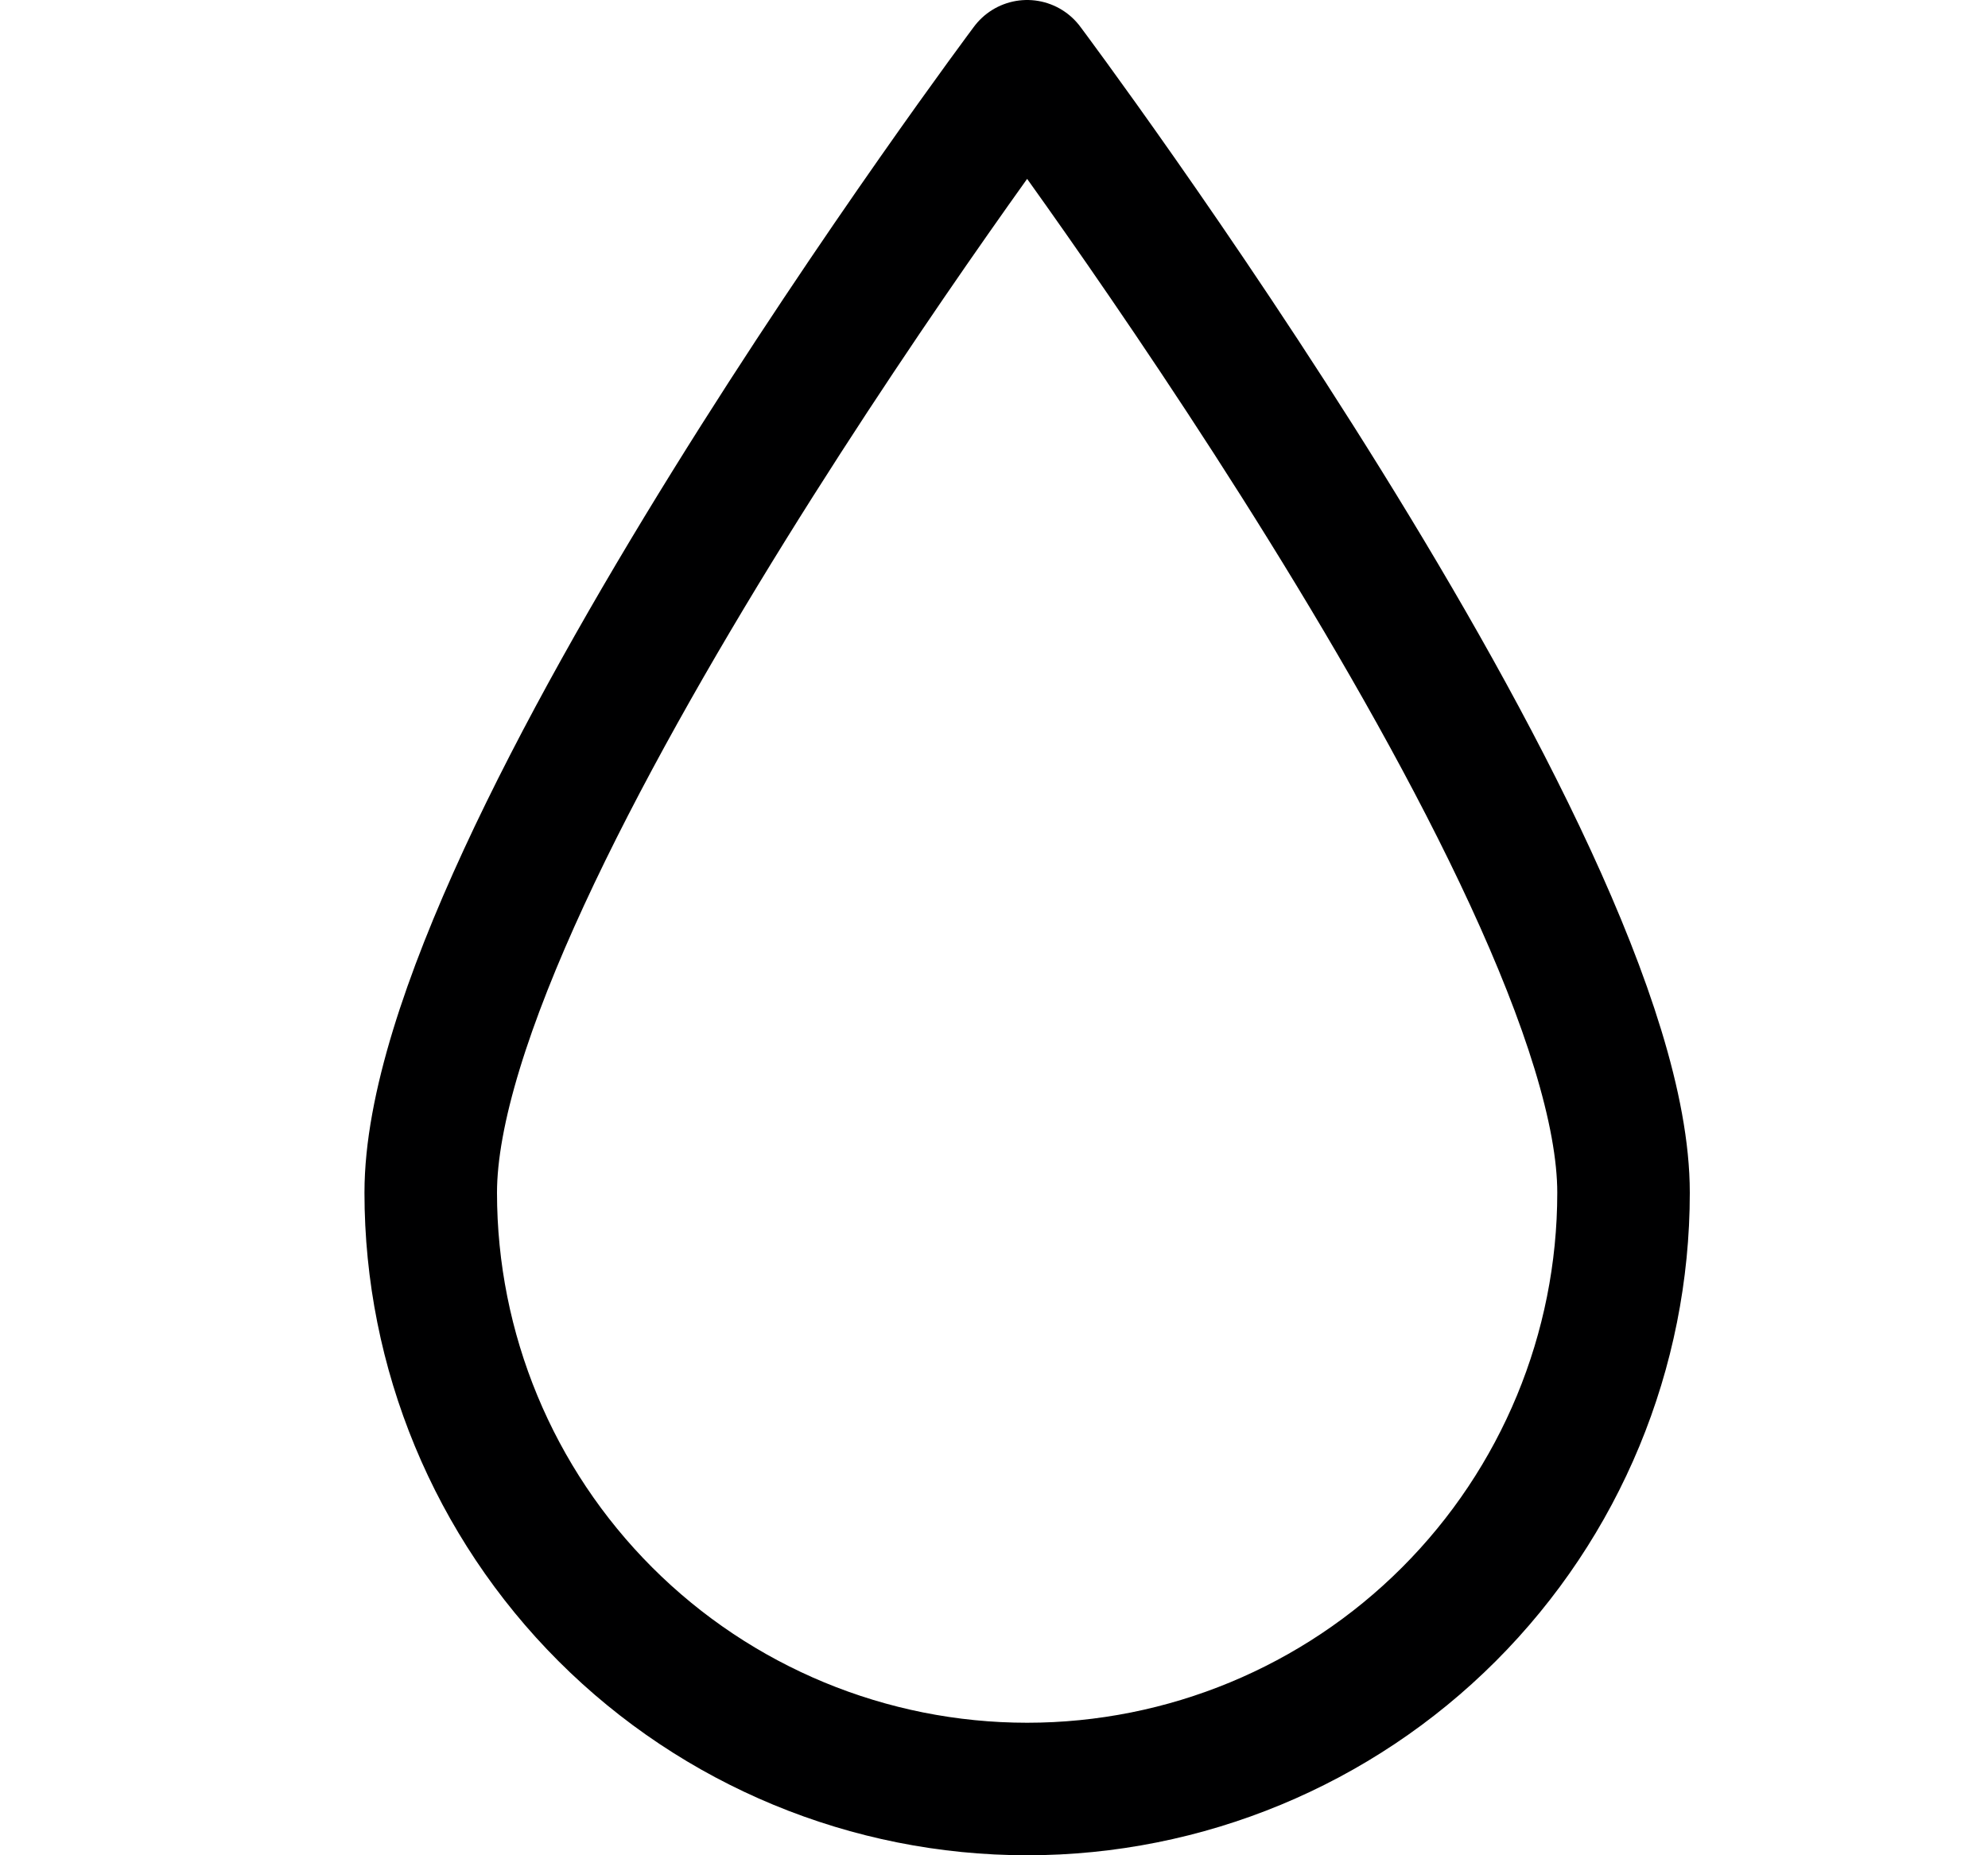 <svg width="15" height="14" viewBox="0 0 15 14" fill="none" xmlns="http://www.w3.org/2000/svg">
<path d="M12.25 9C12.25 6.51 7.75 0.5 7.75 0.5C7.75 0.5 3.25 6.51 3.25 9C3.25 10.194 3.724 11.338 4.568 12.182C5.412 13.026 6.557 13.5 7.75 13.5C8.943 13.5 10.088 13.026 10.932 12.182C11.776 11.338 12.25 10.194 12.25 9V9Z" stroke="#000001" stroke-linecap="round" stroke-linejoin="round"/>
</svg>
